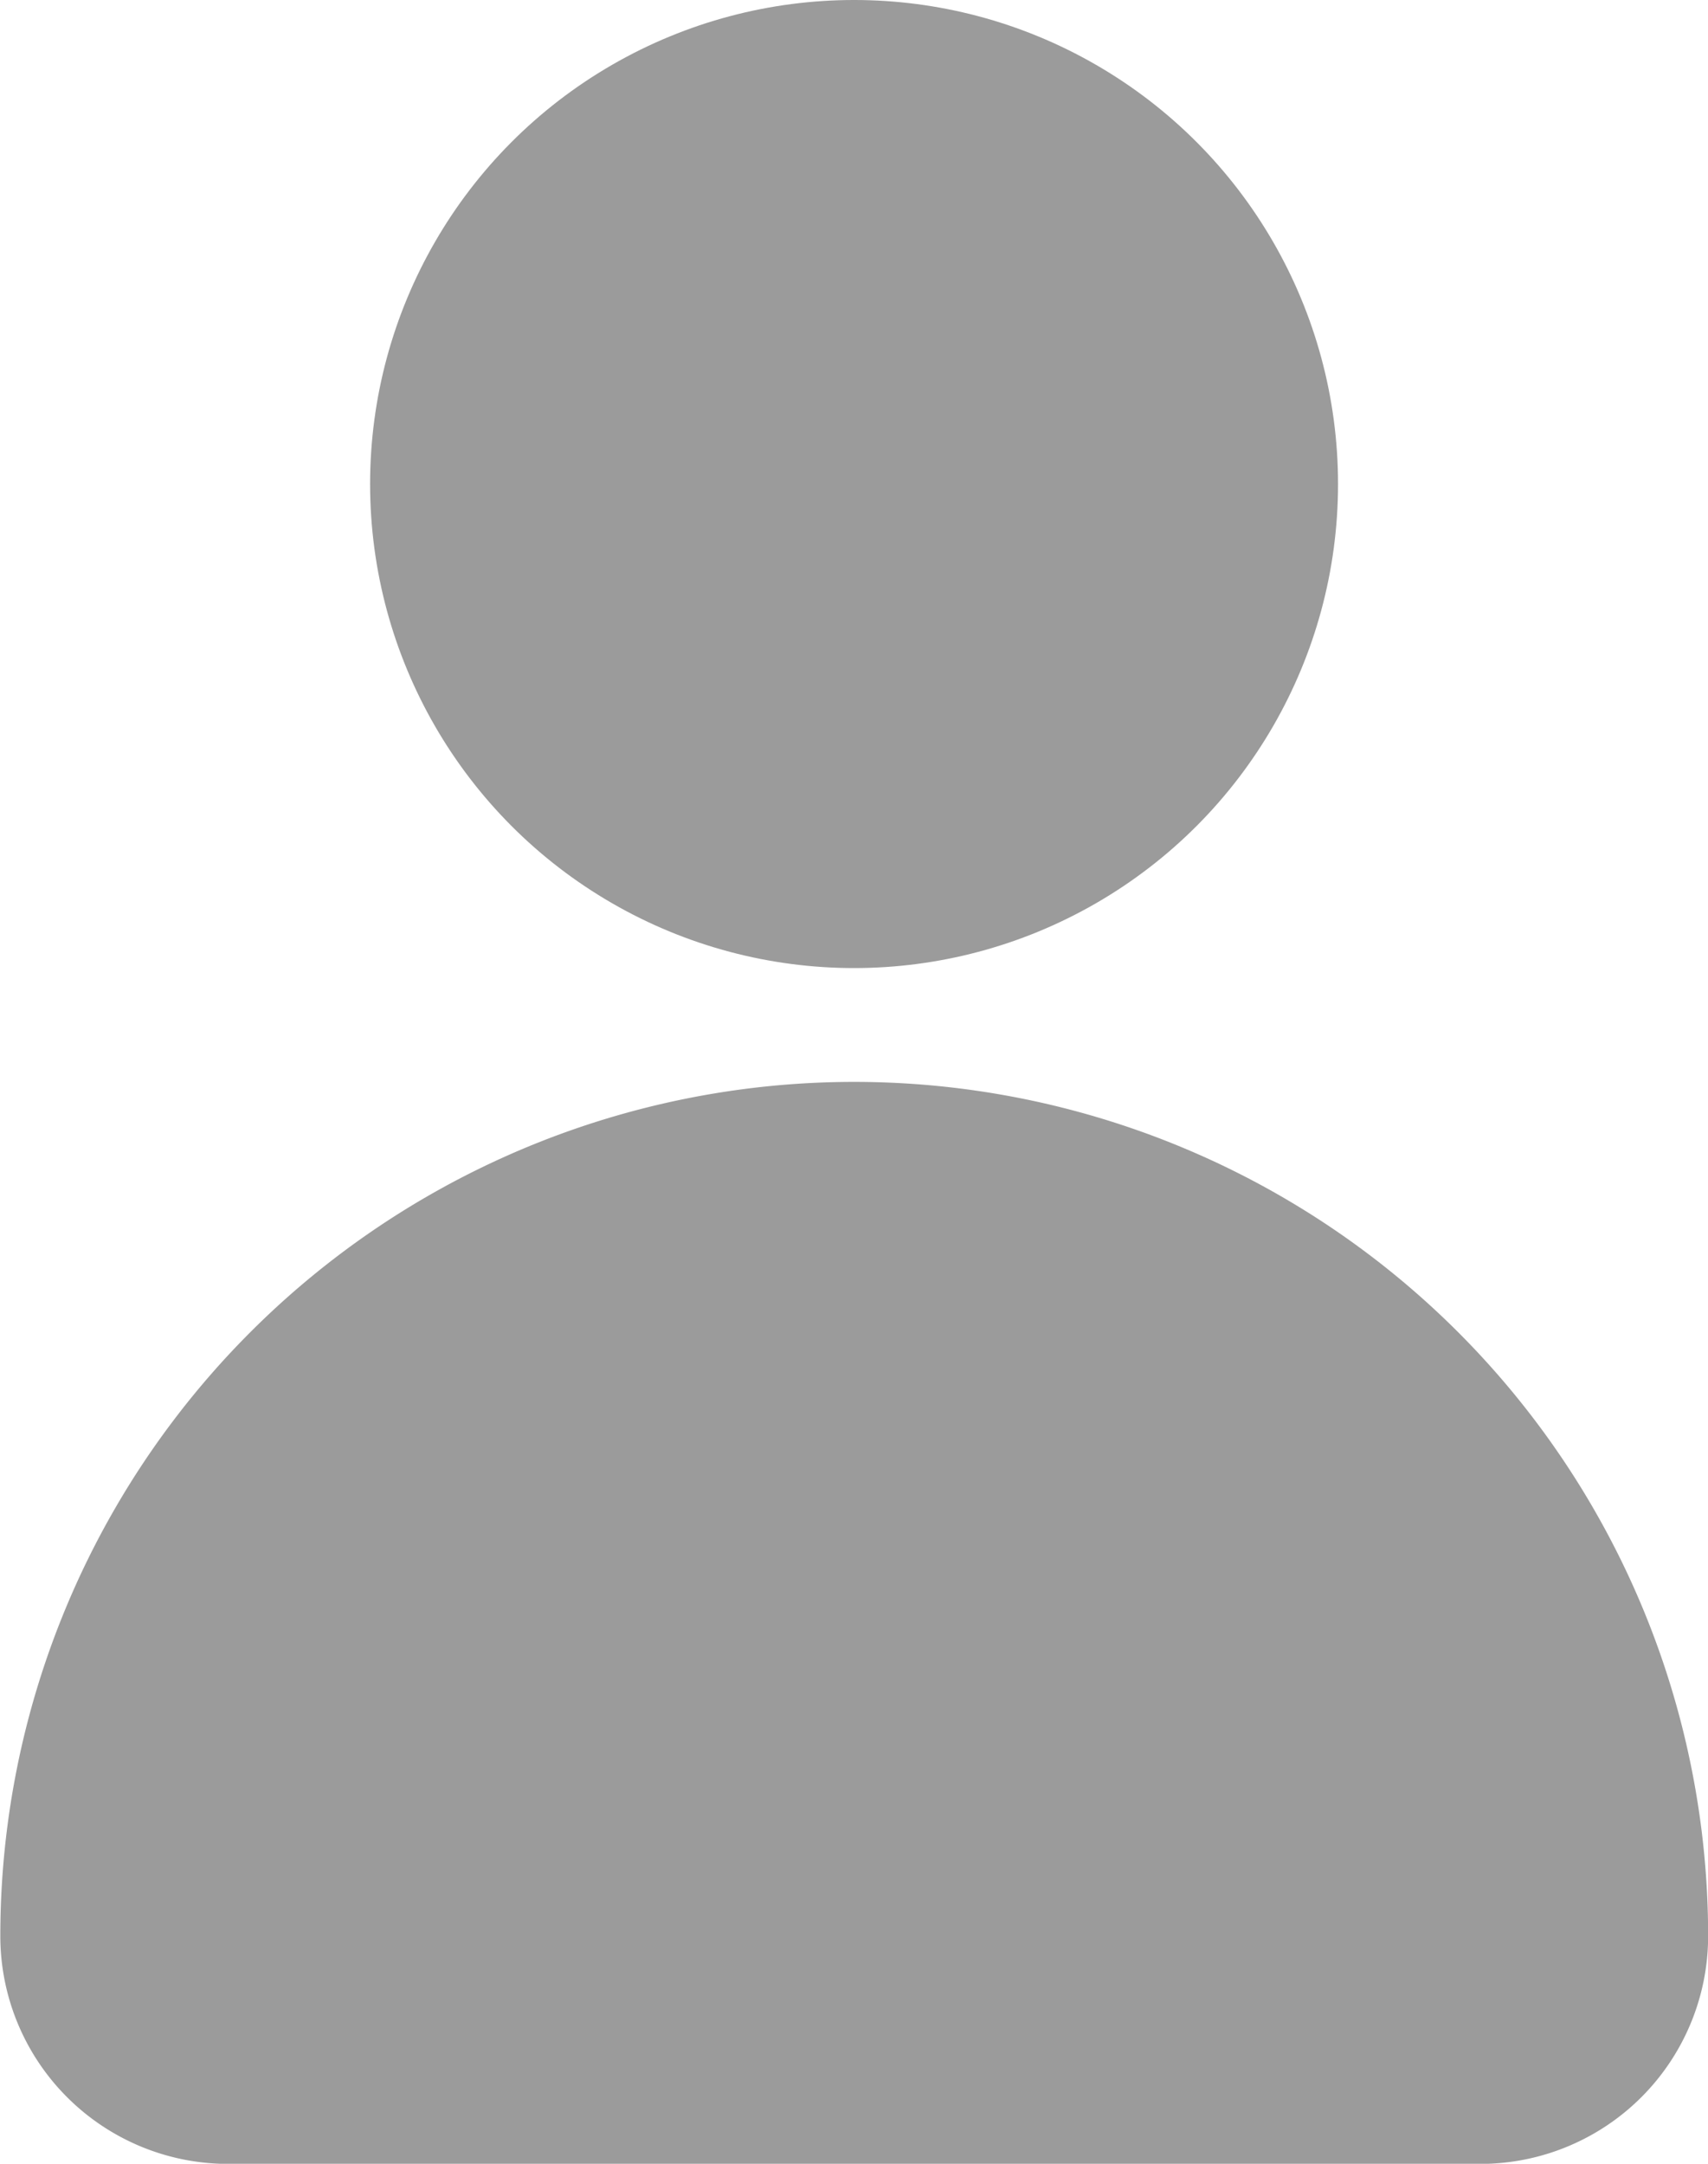 <svg xmlns="http://www.w3.org/2000/svg" width="26.984" height="34.18" viewBox="0 0 26.984 34.18"><defs><style>.a{fill:#9b9b9b;}</style></defs><g transform="translate(-34.508 -687)"><g transform="translate(-19.387 687)"><g transform="translate(59.742 0)"><g transform="translate(0 0)"><circle class="a" cx="7.646" cy="7.646" r="7.646"/></g></g><g transform="translate(53.895 17.09)"><g transform="translate(0)"><path class="a" d="M67.387,256A13.492,13.492,0,0,0,53.9,269.492a3.6,3.6,0,0,0,3.6,3.6H77.281a3.6,3.6,0,0,0,3.6-3.6A13.492,13.492,0,0,0,67.387,256Z" transform="translate(-53.895 -256)"/></g></g></g></g></svg>